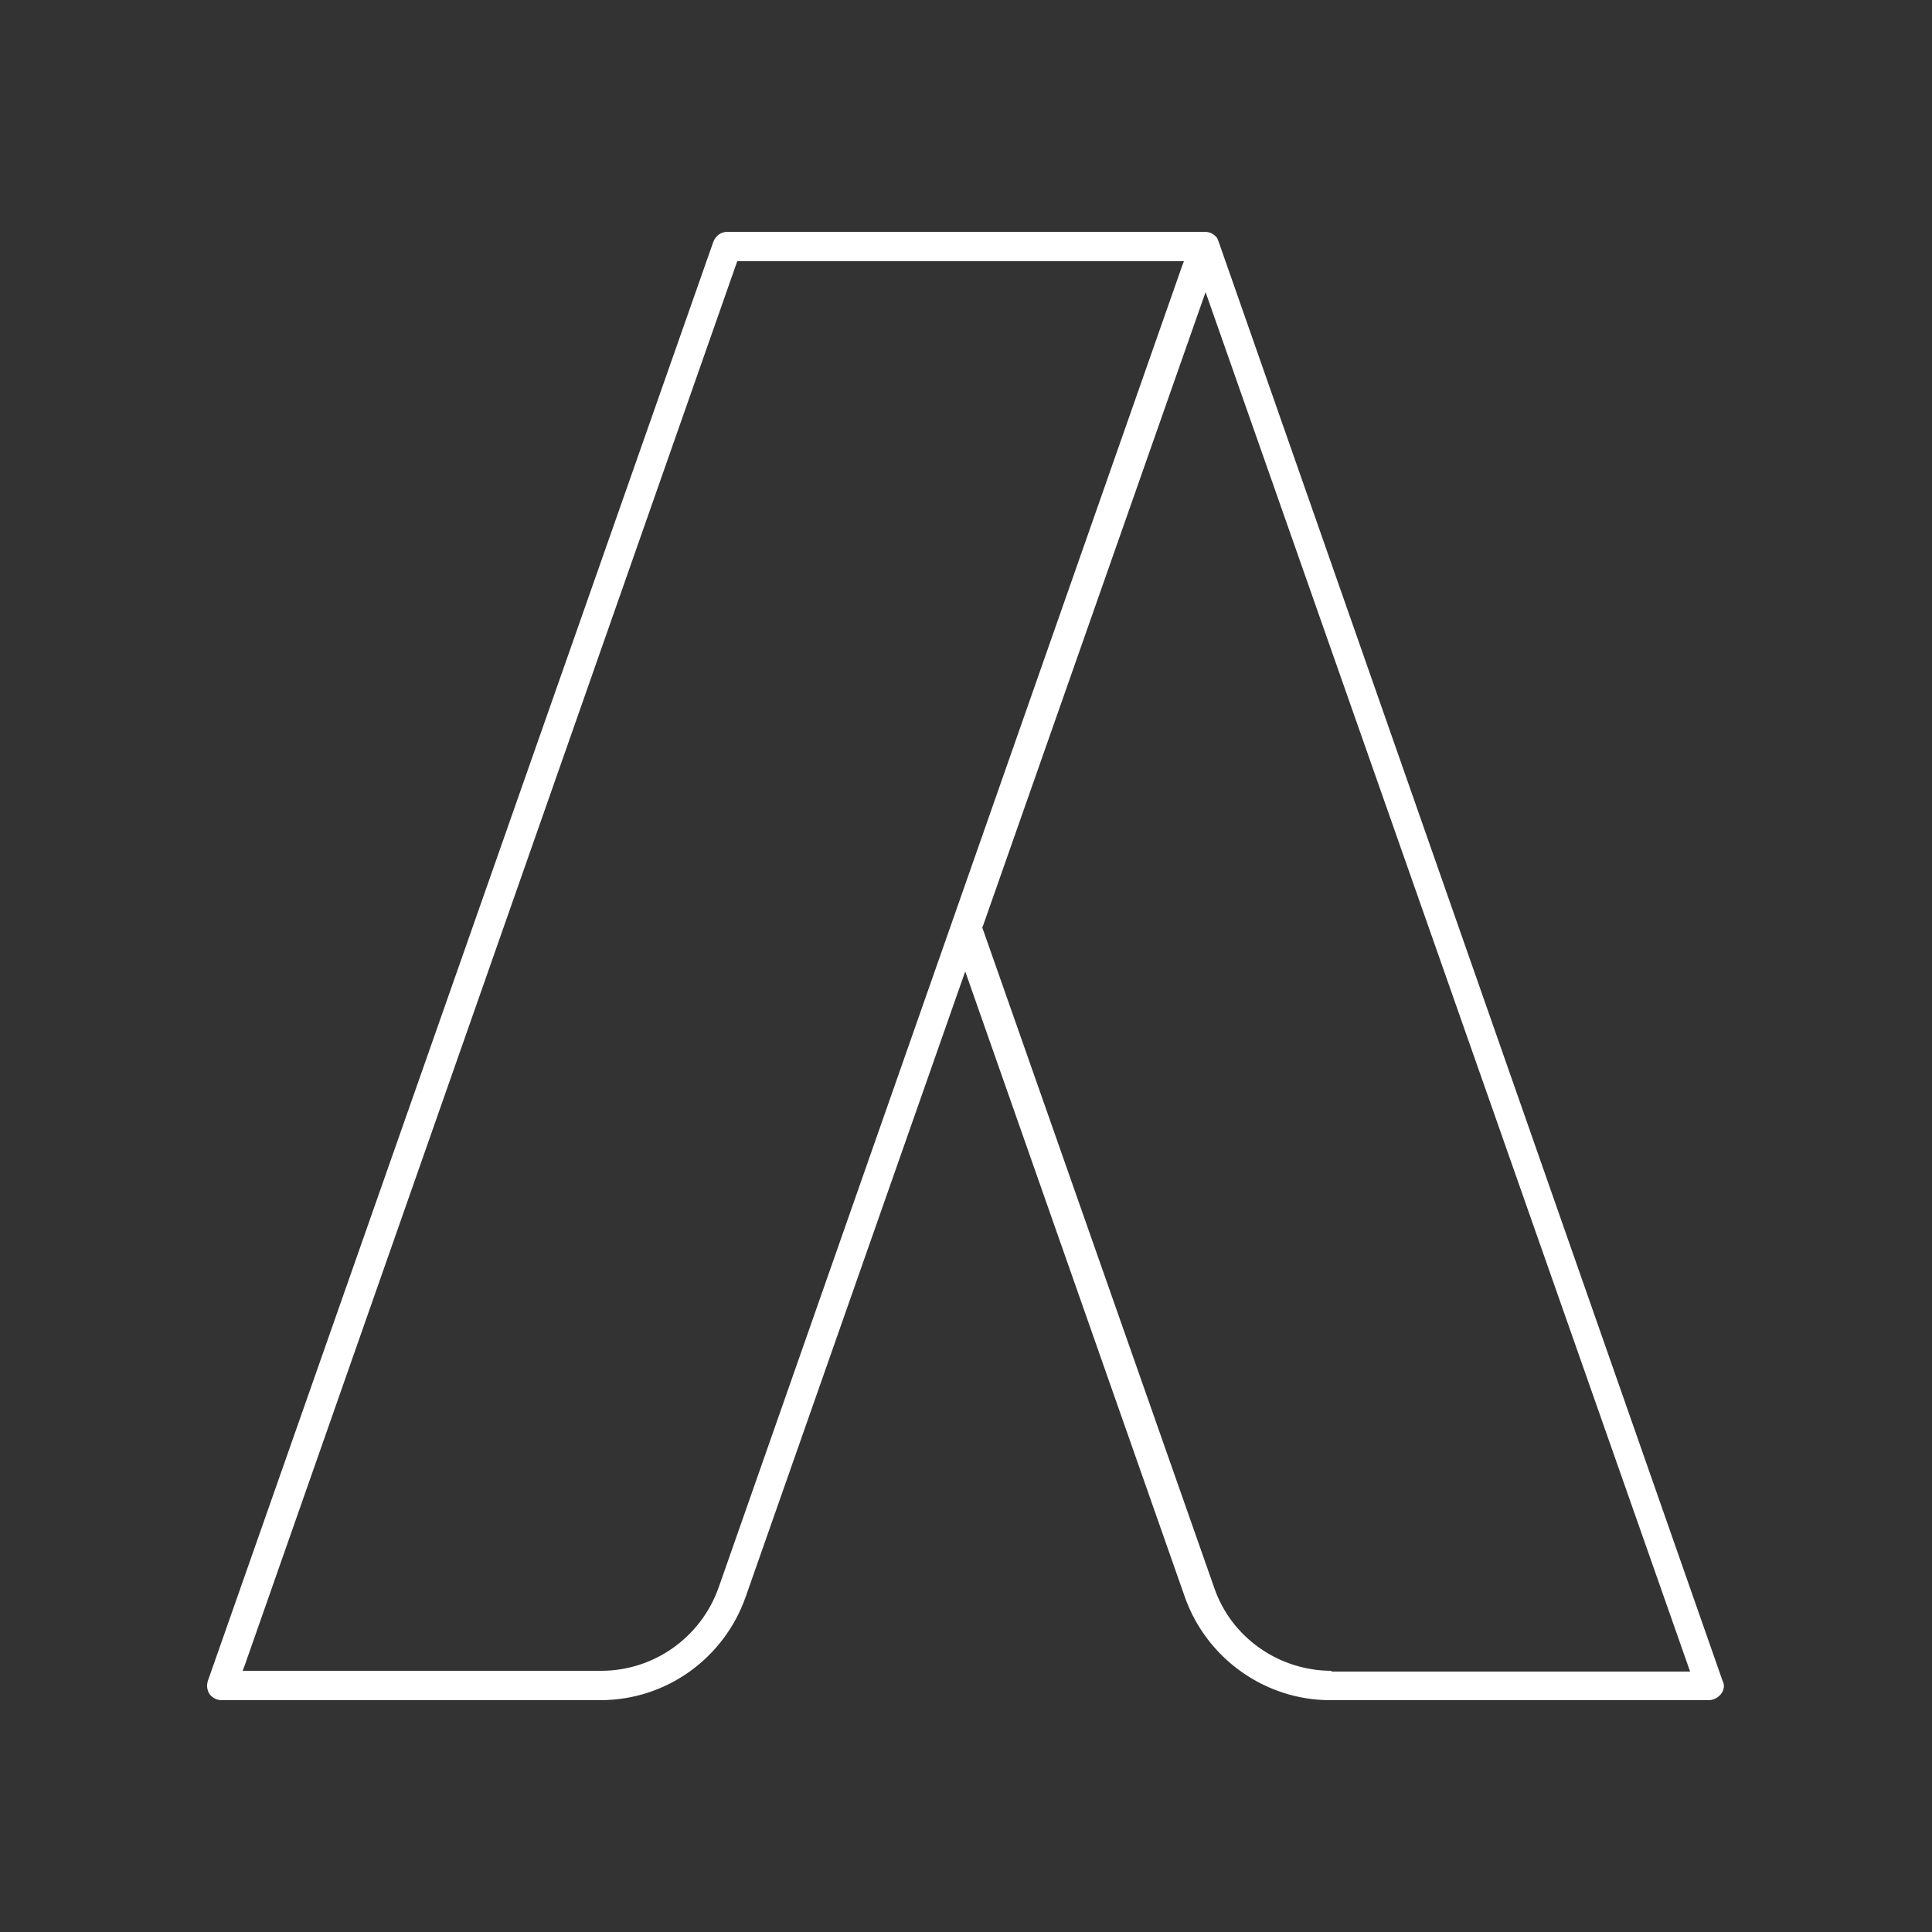 <?xml version="1.0" encoding="utf-8"?>
<!-- Generator: Adobe Illustrator 22.0.1, SVG Export Plug-In . SVG Version: 6.00 Build 0)  -->
<svg version="1.1" id="Camada_1" xmlns="http://www.w3.org/2000/svg" xmlns:xlink="http://www.w3.org/1999/xlink" x="0px" y="0px"
	 viewBox="0 0 250 250" style="enable-background:new 0 0 250 250;" xml:space="preserve">
<rect x="0" y="0" width="250" height="250" fill="#333333" stroke="none"/>
<style type="text/css">
	.st0{fill:#FFFFFF;}
</style>
<g>
	<path class="st0" d="M157.7,31.3c-0.1-0.2-0.1-0.3-0.2-0.5c-0.4-0.5-0.9-0.8-1.6-0.8H94.1c-0.8,0-1.5,0.5-1.8,1.3L26.9,217.5
		c-0.2,0.6-0.1,1.2,0.2,1.7c0.4,0.5,0.9,0.8,1.6,0.8h49c8.5,0,16-5.4,18.8-13.4l28.4-80.9l28.4,80.9c2.8,8,10.4,13.4,18.8,13.4h49
		c0.6,0,1.2-0.3,1.6-0.8c0.4-0.5,0.5-1.2,0.2-1.7L157.7,31.3z M93,205.4c-2.3,6.5-8.4,10.8-15.2,10.8H31.4l0.3-0.8L95.4,33.8h57.8
		l-0.3,0.8L93,205.4z M172.3,216.2c-6.8,0-13-4.3-15.2-10.8l-30-85.4l0.1-0.2l28.8-82l62.7,178.5H172.3z"/>
</g>
</svg>
